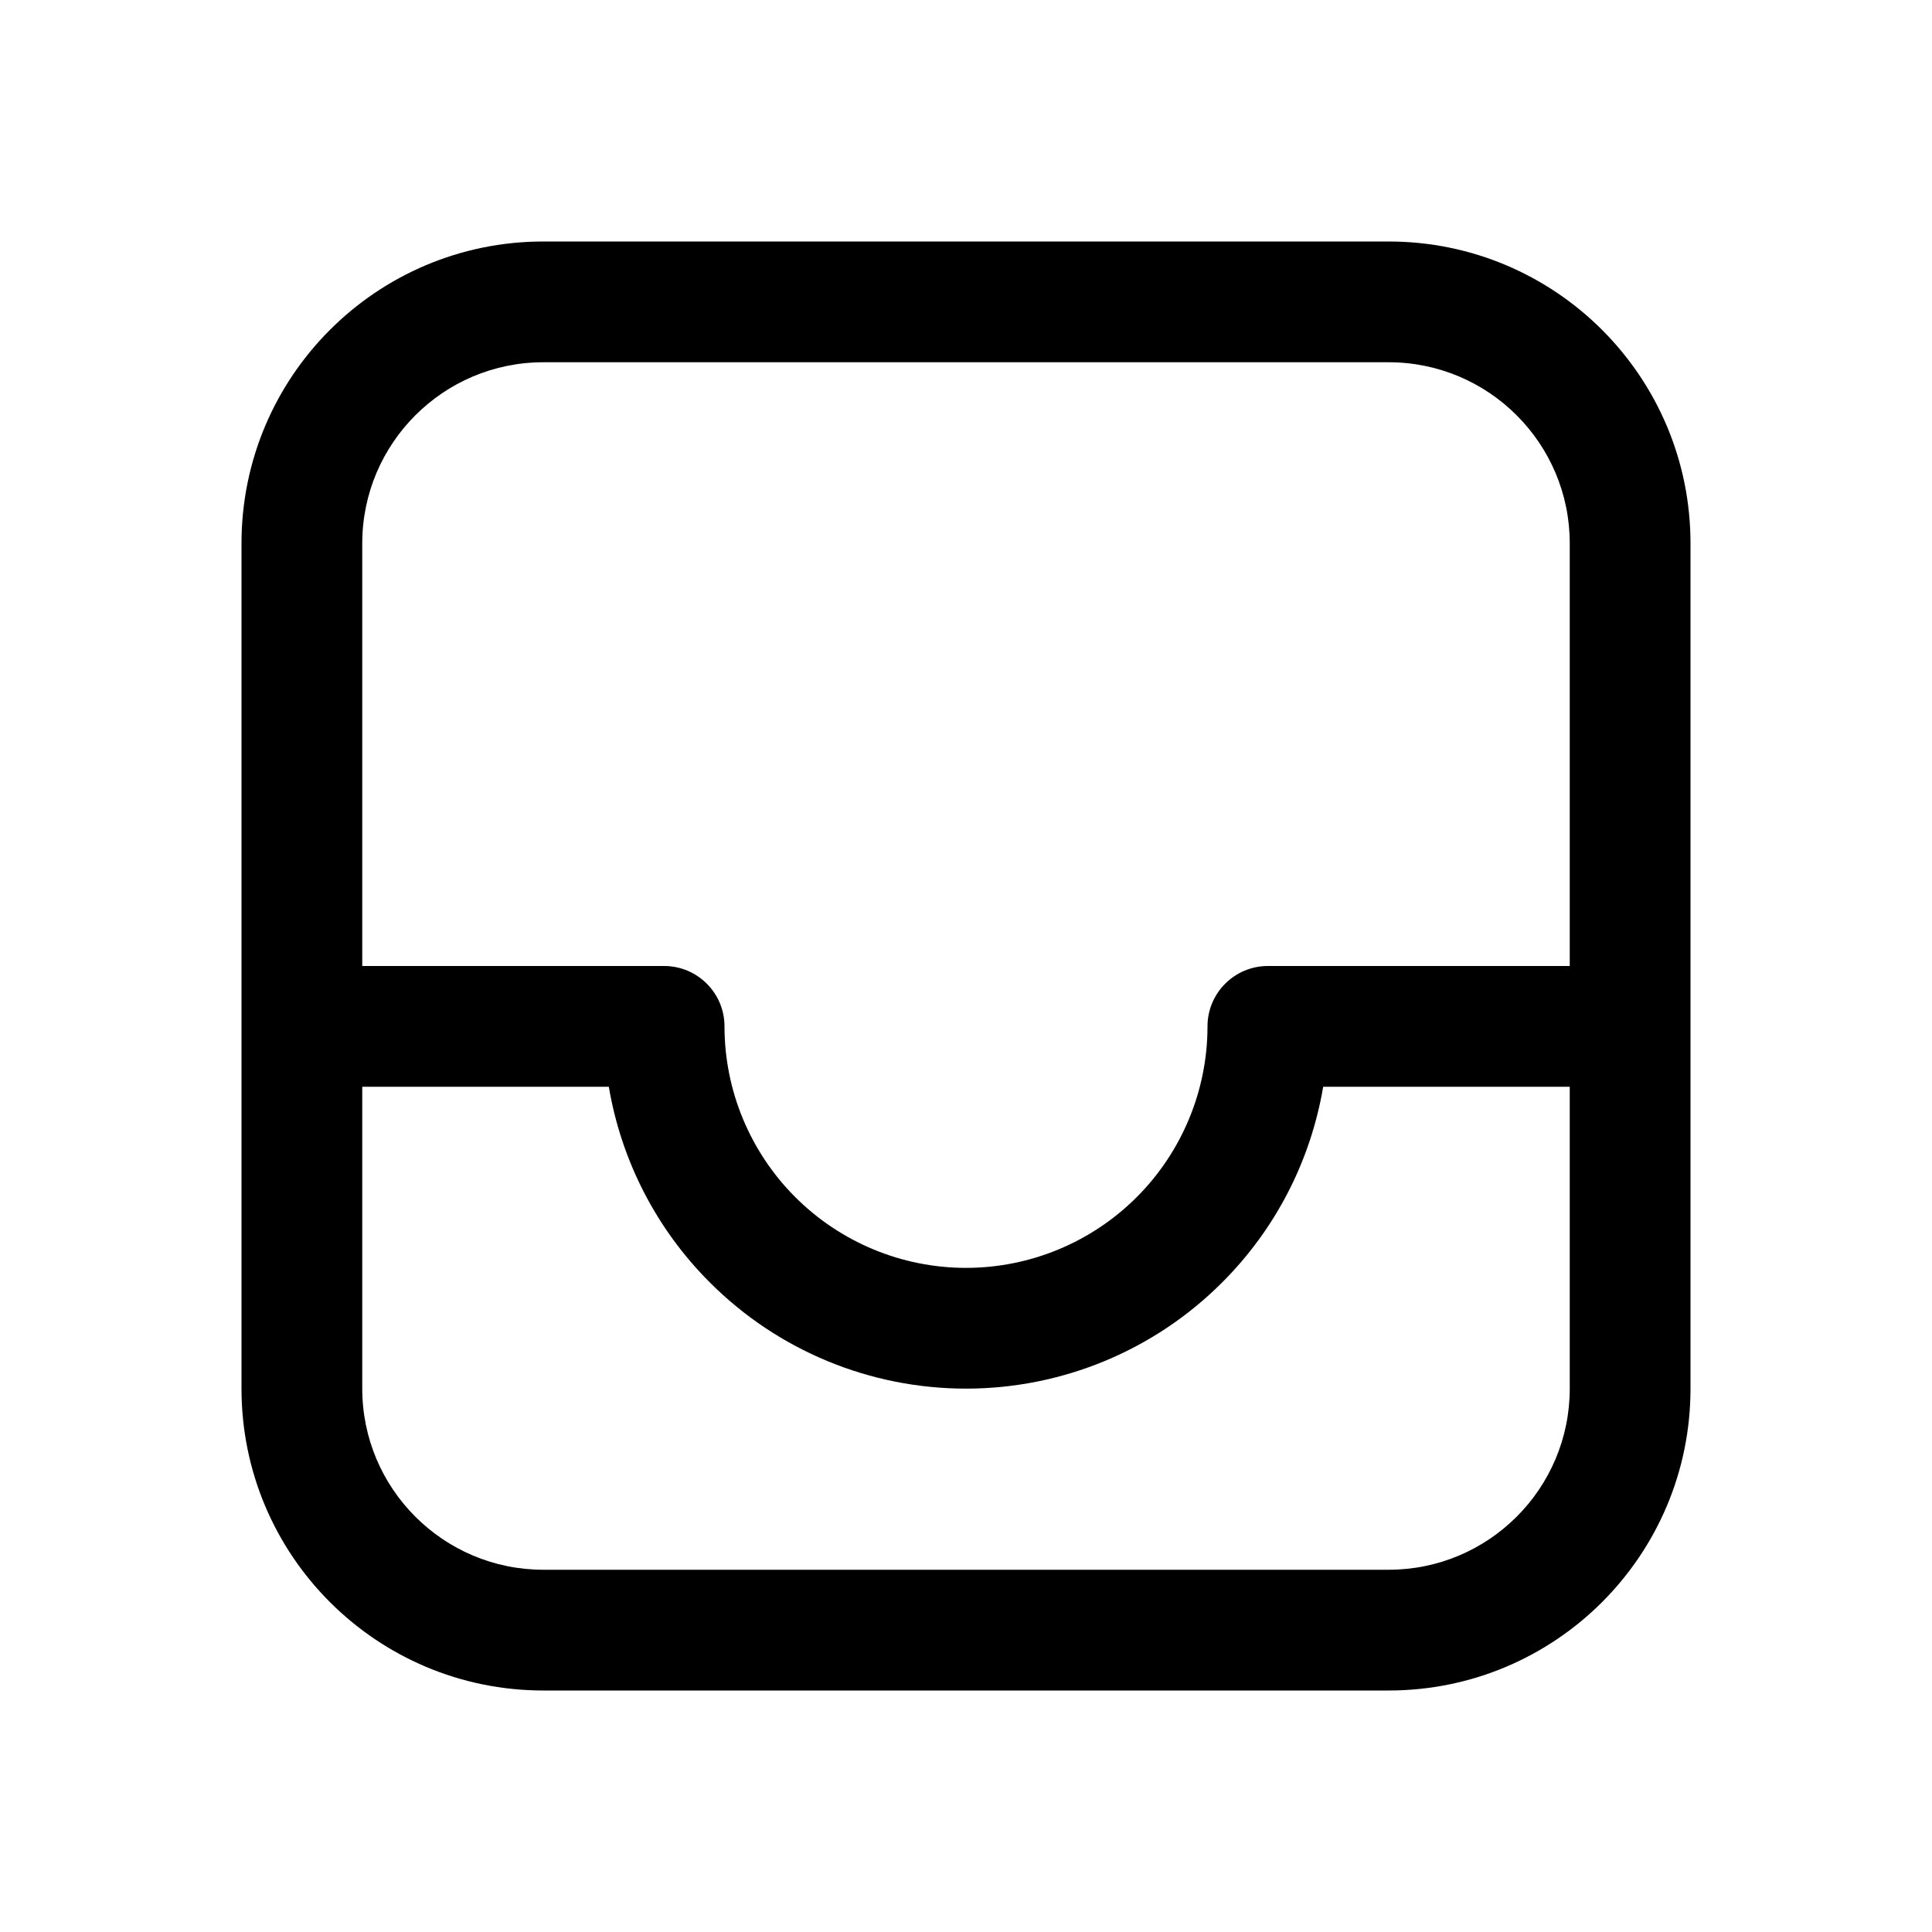 <svg viewBox="0 0 16 16"   xmlns="http://www.w3.org/2000/svg">
<path fill-rule="evenodd" clip-rule="evenodd" d="M4.5 2C3.119 2 2 3.119 2 4.5V11.5C2 12.881 3.119 14 4.5 14H11.5C12.881 14 14 12.881 14 11.5V4.5C14 3.119 12.881 2 11.5 2H4.5ZM3 4.5C3 3.672 3.672 3 4.5 3H11.5C12.328 3 13 3.672 13 4.5V8H10.5C10.224 8 10 8.224 10 8.5C10 9.03 9.789 9.539 9.414 9.914C9.039 10.289 8.53 10.5 8 10.5C7.47 10.5 6.961 10.289 6.586 9.914C6.211 9.539 6 9.03 6 8.5C6 8.224 5.776 8 5.5 8H3V4.5ZM5.042 9H3V11.5C3 12.328 3.672 13 4.5 13H11.5C12.328 13 13 12.328 13 11.5V9H10.958C10.855 9.61 10.565 10.178 10.121 10.621C9.559 11.184 8.796 11.5 8 11.5C7.204 11.5 6.441 11.184 5.879 10.621C5.435 10.178 5.145 9.61 5.042 9Z"  />
</svg>
